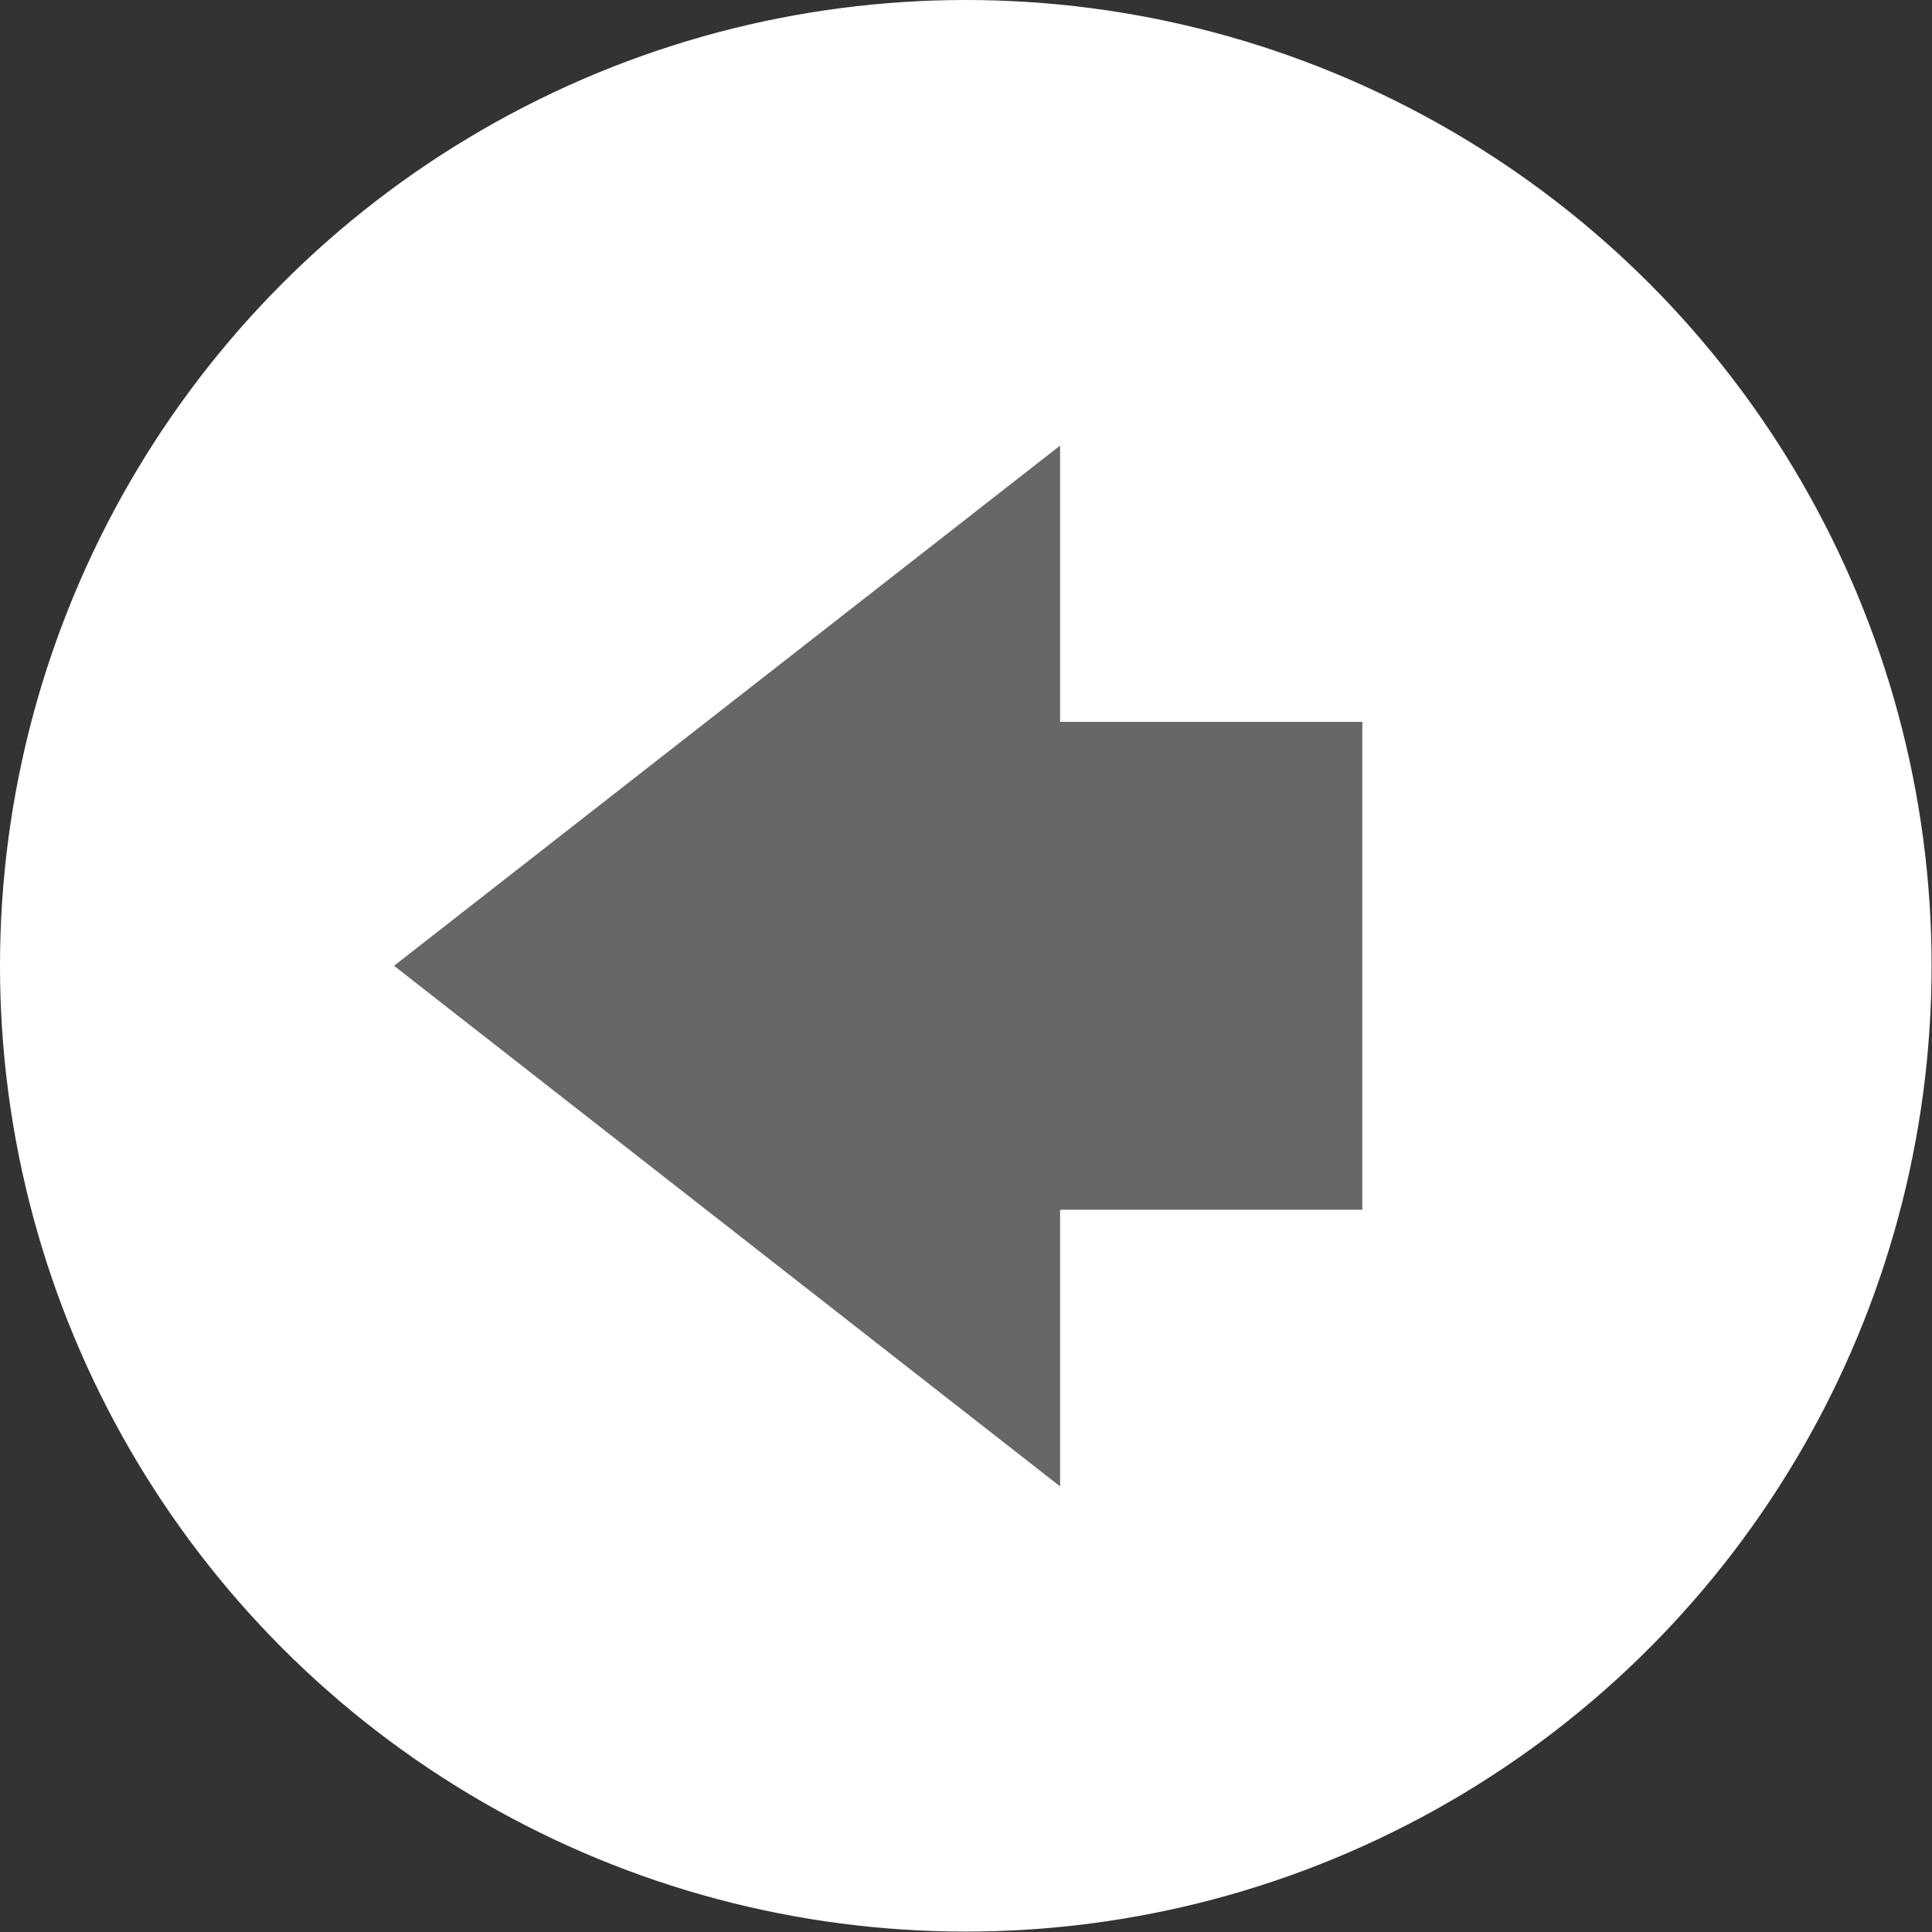 <?xml version="1.0" encoding="UTF-8"?><svg id="Layer_2" xmlns="http://www.w3.org/2000/svg" viewBox="0 0 46.09 46.09"><rect x="0" y="0" width="46.09" height="46.09" fill="#333333" stroke="none"/><defs><style>.cls-1{fill:#fff;}.cls-2{fill:#676767;fill-rule:evenodd;}</style></defs><g id="Layer_1-2"><g><circle class="cls-1" cx="23.04" cy="23.04" r="23.04"/><polygon class="cls-2" points="25.29 10.63 9.4 23.04 25.29 35.46 25.29 28.86 32.5 28.86 32.5 17.22 25.29 17.22 25.29 10.63 25.29 10.63"/></g></g></svg>